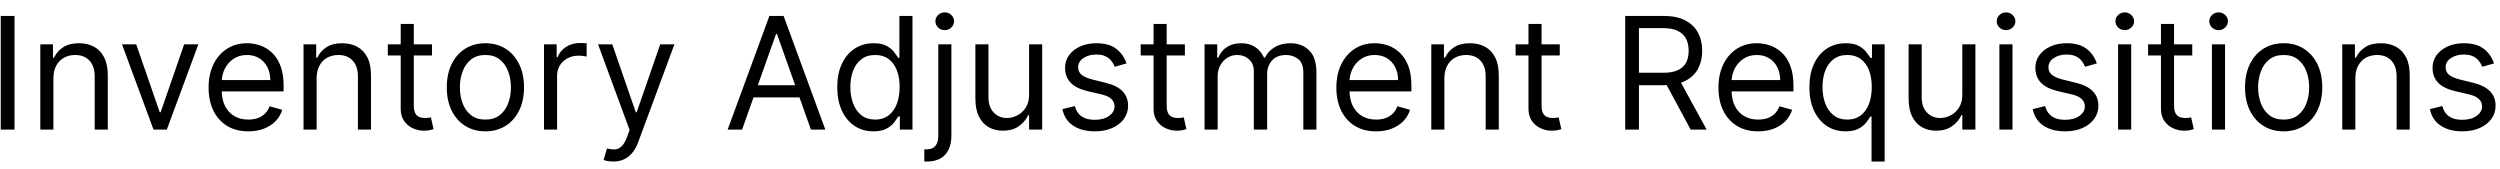 <svg width="192" height="13" viewBox="0 0 192 13" fill="none" xmlns="http://www.w3.org/2000/svg">
<path d="M1.114 1.223V9.951H0.057V1.223H1.114ZM4.102 6.013V9.951H3.096V3.405H4.068V4.428H4.153C4.306 4.096 4.539 3.829 4.852 3.627C5.164 3.422 5.568 3.32 6.062 3.32C6.505 3.32 6.893 3.411 7.226 3.593C7.558 3.772 7.816 4.044 8.001 4.411C8.186 4.775 8.278 5.235 8.278 5.792V9.951H7.272V5.86C7.272 5.346 7.139 4.945 6.872 4.658C6.605 4.368 6.238 4.223 5.772 4.223C5.451 4.223 5.164 4.293 4.912 4.432C4.662 4.571 4.464 4.775 4.319 5.042C4.174 5.309 4.102 5.633 4.102 6.013ZM15.234 3.405L12.813 9.951H11.79L9.37 3.405H10.461L12.268 8.621H12.336L14.143 3.405H15.234ZM19.071 10.087C18.44 10.087 17.896 9.948 17.439 9.669C16.984 9.388 16.634 8.996 16.386 8.493C16.142 7.988 16.02 7.4 16.02 6.729C16.02 6.059 16.142 5.468 16.386 4.956C16.634 4.442 16.977 4.042 17.418 3.755C17.861 3.465 18.378 3.32 18.969 3.32C19.31 3.32 19.646 3.377 19.979 3.49C20.311 3.604 20.614 3.789 20.886 4.044C21.159 4.297 21.376 4.633 21.538 5.05C21.7 5.468 21.781 5.982 21.781 6.593V7.019H16.736V6.15H20.759C20.759 5.78 20.685 5.451 20.537 5.161C20.392 4.871 20.185 4.642 19.915 4.475C19.648 4.307 19.332 4.223 18.969 4.223C18.568 4.223 18.222 4.323 17.929 4.522C17.639 4.718 17.416 4.973 17.26 5.289C17.104 5.604 17.026 5.942 17.026 6.303V6.883C17.026 7.377 17.111 7.796 17.281 8.14C17.454 8.481 17.695 8.74 18.001 8.919C18.308 9.096 18.665 9.184 19.071 9.184C19.335 9.184 19.574 9.147 19.787 9.073C20.003 8.996 20.189 8.883 20.345 8.732C20.501 8.579 20.622 8.388 20.707 8.161L21.679 8.434C21.577 8.763 21.405 9.053 21.163 9.303C20.922 9.55 20.624 9.743 20.268 9.883C19.913 10.019 19.514 10.087 19.071 10.087ZM24.317 6.013V9.951H23.311V3.405H24.283V4.428H24.368C24.521 4.096 24.754 3.829 25.067 3.627C25.379 3.422 25.783 3.32 26.277 3.32C26.72 3.32 27.108 3.411 27.44 3.593C27.773 3.772 28.031 4.044 28.216 4.411C28.401 4.775 28.493 5.235 28.493 5.792V9.951H27.487V5.86C27.487 5.346 27.354 4.945 27.087 4.658C26.82 4.368 26.453 4.223 25.987 4.223C25.666 4.223 25.379 4.293 25.126 4.432C24.876 4.571 24.679 4.775 24.534 5.042C24.389 5.309 24.317 5.633 24.317 6.013ZM33.177 3.405V4.258H29.785V3.405H33.177ZM30.774 1.837H31.779V8.076C31.779 8.36 31.821 8.573 31.903 8.715C31.988 8.854 32.096 8.948 32.227 8.996C32.36 9.042 32.501 9.064 32.649 9.064C32.76 9.064 32.85 9.059 32.922 9.047C32.992 9.033 33.049 9.022 33.092 9.013L33.297 9.917C33.228 9.942 33.133 9.968 33.011 9.993C32.889 10.022 32.734 10.036 32.547 10.036C32.262 10.036 31.984 9.975 31.711 9.853C31.441 9.731 31.217 9.544 31.038 9.294C30.862 9.044 30.774 8.729 30.774 8.348V1.837ZM37.279 10.087C36.688 10.087 36.169 9.946 35.723 9.665C35.28 9.384 34.934 8.99 34.684 8.485C34.436 7.979 34.313 7.388 34.313 6.712C34.313 6.03 34.436 5.435 34.684 4.927C34.934 4.418 35.28 4.023 35.723 3.742C36.169 3.461 36.688 3.32 37.279 3.32C37.87 3.32 38.387 3.461 38.83 3.742C39.276 4.023 39.623 4.418 39.87 4.927C40.12 5.435 40.245 6.03 40.245 6.712C40.245 7.388 40.12 7.979 39.87 8.485C39.623 8.99 39.276 9.384 38.83 9.665C38.387 9.946 37.87 10.087 37.279 10.087ZM37.279 9.184C37.728 9.184 38.097 9.069 38.387 8.838C38.676 8.608 38.891 8.306 39.03 7.931C39.169 7.556 39.239 7.15 39.239 6.712C39.239 6.275 39.169 5.867 39.03 5.489C38.891 5.111 38.676 4.806 38.387 4.573C38.097 4.34 37.728 4.223 37.279 4.223C36.83 4.223 36.461 4.34 36.171 4.573C35.881 4.806 35.666 5.111 35.527 5.489C35.388 5.867 35.319 6.275 35.319 6.712C35.319 7.15 35.388 7.556 35.527 7.931C35.666 8.306 35.881 8.608 36.171 8.838C36.461 9.069 36.83 9.184 37.279 9.184ZM41.78 9.951V3.405H42.751V4.394H42.82C42.939 4.07 43.155 3.807 43.467 3.606C43.78 3.404 44.132 3.303 44.524 3.303C44.598 3.303 44.69 3.304 44.801 3.307C44.912 3.31 44.996 3.314 45.053 3.32V4.343C45.019 4.334 44.94 4.321 44.818 4.304C44.699 4.284 44.572 4.275 44.439 4.275C44.121 4.275 43.837 4.341 43.587 4.475C43.34 4.606 43.144 4.787 42.999 5.02C42.856 5.25 42.785 5.513 42.785 5.809V9.951H41.78ZM47.092 12.405C46.921 12.405 46.769 12.391 46.636 12.363C46.502 12.337 46.41 12.312 46.359 12.286L46.614 11.399C46.859 11.462 47.075 11.485 47.262 11.468C47.45 11.451 47.616 11.367 47.761 11.216C47.908 11.069 48.043 10.829 48.166 10.496L48.353 9.985L45.932 3.405H47.023L48.83 8.621H48.898L50.705 3.405H51.796L49.018 10.905C48.893 11.243 48.738 11.523 48.553 11.745C48.369 11.969 48.154 12.135 47.91 12.243C47.668 12.351 47.396 12.405 47.092 12.405ZM56.993 9.951H55.885L59.09 1.223H60.18L63.385 9.951H62.277L59.669 2.604H59.601L56.993 9.951ZM57.402 6.542H61.868V7.479H57.402V6.542ZM67.079 10.087C66.534 10.087 66.053 9.949 65.635 9.674C65.217 9.395 64.891 9.003 64.655 8.498C64.419 7.989 64.301 7.388 64.301 6.695C64.301 6.008 64.419 5.411 64.655 4.905C64.891 4.4 65.219 4.009 65.639 3.733C66.06 3.458 66.546 3.32 67.097 3.32C67.523 3.32 67.859 3.391 68.106 3.533C68.356 3.672 68.547 3.831 68.678 4.01C68.811 4.186 68.915 4.331 68.989 4.445H69.074V1.223H70.079V9.951H69.108V8.945H68.989C68.915 9.064 68.81 9.215 68.673 9.397C68.537 9.576 68.342 9.736 68.09 9.878C67.837 10.017 67.5 10.087 67.079 10.087ZM67.216 9.184C67.619 9.184 67.96 9.079 68.239 8.868C68.517 8.655 68.729 8.361 68.874 7.986C69.019 7.608 69.091 7.172 69.091 6.678C69.091 6.189 69.02 5.762 68.878 5.395C68.736 5.026 68.526 4.739 68.247 4.534C67.969 4.327 67.625 4.223 67.216 4.223C66.79 4.223 66.435 4.333 66.151 4.552C65.869 4.767 65.658 5.061 65.516 5.434C65.376 5.803 65.307 6.218 65.307 6.678C65.307 7.144 65.378 7.567 65.52 7.948C65.665 8.326 65.878 8.627 66.159 8.851C66.443 9.073 66.796 9.184 67.216 9.184ZM72.061 3.405H73.067V10.428C73.067 10.831 72.997 11.181 72.858 11.476C72.722 11.772 72.514 12 72.236 12.162C71.96 12.324 71.612 12.405 71.192 12.405C71.158 12.405 71.124 12.405 71.09 12.405C71.055 12.405 71.021 12.405 70.987 12.405V11.468C71.021 11.468 71.053 11.468 71.081 11.468C71.109 11.468 71.141 11.468 71.175 11.468C71.481 11.468 71.706 11.377 71.848 11.195C71.99 11.016 72.061 10.76 72.061 10.428V3.405ZM72.555 2.314C72.359 2.314 72.19 2.248 72.048 2.114C71.909 1.981 71.84 1.82 71.84 1.633C71.84 1.445 71.909 1.284 72.048 1.151C72.19 1.017 72.359 0.951 72.555 0.951C72.751 0.951 72.919 1.017 73.058 1.151C73.2 1.284 73.271 1.445 73.271 1.633C73.271 1.82 73.2 1.981 73.058 2.114C72.919 2.248 72.751 2.314 72.555 2.314ZM79.034 7.275V3.405H80.039V9.951H79.034V8.843H78.966C78.812 9.175 78.573 9.458 78.25 9.691C77.926 9.921 77.517 10.036 77.022 10.036C76.613 10.036 76.25 9.946 75.931 9.767C75.613 9.586 75.363 9.313 75.181 8.949C75 8.583 74.909 8.121 74.909 7.564V3.405H75.914V7.496C75.914 7.973 76.048 8.354 76.315 8.638C76.585 8.922 76.929 9.064 77.346 9.064C77.596 9.064 77.85 9 78.109 8.873C78.37 8.745 78.589 8.549 78.765 8.284C78.944 8.02 79.034 7.684 79.034 7.275ZM86.518 4.871L85.614 5.127C85.558 4.976 85.474 4.83 85.363 4.688C85.255 4.543 85.107 4.424 84.92 4.33C84.732 4.236 84.492 4.189 84.2 4.189C83.799 4.189 83.465 4.282 83.198 4.466C82.934 4.648 82.802 4.88 82.802 5.161C82.802 5.411 82.893 5.608 83.075 5.753C83.256 5.898 83.54 6.019 83.927 6.115L84.898 6.354C85.484 6.496 85.92 6.713 86.207 7.006C86.494 7.296 86.637 7.669 86.637 8.127C86.637 8.502 86.529 8.837 86.313 9.133C86.1 9.428 85.802 9.661 85.418 9.831C85.035 10.002 84.589 10.087 84.08 10.087C83.413 10.087 82.86 9.942 82.423 9.652C81.985 9.363 81.708 8.939 81.592 8.383L82.546 8.144C82.637 8.496 82.809 8.76 83.062 8.936C83.317 9.113 83.651 9.201 84.063 9.201C84.532 9.201 84.904 9.101 85.18 8.902C85.458 8.701 85.597 8.459 85.597 8.178C85.597 7.951 85.518 7.76 85.359 7.607C85.2 7.451 84.955 7.334 84.626 7.258L83.535 7.002C82.935 6.86 82.495 6.64 82.214 6.341C81.935 6.04 81.796 5.664 81.796 5.212C81.796 4.843 81.9 4.516 82.107 4.232C82.317 3.948 82.603 3.725 82.964 3.563C83.327 3.401 83.739 3.32 84.2 3.32C84.847 3.32 85.356 3.462 85.725 3.746C86.097 4.03 86.362 4.405 86.518 4.871ZM90.998 3.405V4.258H87.606V3.405H90.998ZM88.594 1.837H89.6V8.076C89.6 8.36 89.641 8.573 89.723 8.715C89.809 8.854 89.916 8.948 90.047 8.996C90.181 9.042 90.321 9.064 90.469 9.064C90.58 9.064 90.671 9.059 90.742 9.047C90.813 9.033 90.87 9.022 90.912 9.013L91.117 9.917C91.049 9.942 90.954 9.968 90.831 9.993C90.709 10.022 90.554 10.036 90.367 10.036C90.083 10.036 89.804 9.975 89.532 9.853C89.262 9.731 89.037 9.544 88.858 9.294C88.682 9.044 88.594 8.729 88.594 8.348V1.837ZM92.51 9.951V3.405H93.482V4.428H93.567C93.704 4.079 93.924 3.807 94.228 3.614C94.532 3.418 94.897 3.32 95.323 3.32C95.755 3.32 96.114 3.418 96.401 3.614C96.691 3.807 96.916 4.079 97.079 4.428H97.147C97.314 4.09 97.566 3.821 97.901 3.623C98.236 3.421 98.638 3.32 99.107 3.32C99.692 3.32 100.171 3.503 100.543 3.87C100.915 4.233 101.101 4.8 101.101 5.57V9.951H100.096V5.57C100.096 5.087 99.963 4.742 99.699 4.534C99.435 4.327 99.124 4.223 98.766 4.223C98.306 4.223 97.949 4.363 97.696 4.641C97.444 4.917 97.317 5.266 97.317 5.689V9.951H96.294V5.468C96.294 5.096 96.174 4.796 95.932 4.569C95.691 4.338 95.38 4.223 94.999 4.223C94.738 4.223 94.493 4.293 94.266 4.432C94.041 4.571 93.86 4.765 93.721 5.012C93.584 5.256 93.516 5.539 93.516 5.86V9.951H92.51ZM105.684 10.087C105.054 10.087 104.51 9.948 104.052 9.669C103.598 9.388 103.247 8.996 103 8.493C102.755 7.988 102.633 7.4 102.633 6.729C102.633 6.059 102.755 5.468 103 4.956C103.247 4.442 103.591 4.042 104.031 3.755C104.474 3.465 104.991 3.32 105.582 3.32C105.923 3.32 106.26 3.377 106.592 3.49C106.924 3.604 107.227 3.789 107.5 4.044C107.772 4.297 107.99 4.633 108.152 5.05C108.314 5.468 108.395 5.982 108.395 6.593V7.019H103.349V6.15H107.372C107.372 5.78 107.298 5.451 107.15 5.161C107.005 4.871 106.798 4.642 106.528 4.475C106.261 4.307 105.946 4.223 105.582 4.223C105.181 4.223 104.835 4.323 104.542 4.522C104.252 4.718 104.029 4.973 103.873 5.289C103.717 5.604 103.639 5.942 103.639 6.303V6.883C103.639 7.377 103.724 7.796 103.895 8.14C104.068 8.481 104.308 8.74 104.615 8.919C104.922 9.096 105.278 9.184 105.684 9.184C105.949 9.184 106.187 9.147 106.4 9.073C106.616 8.996 106.802 8.883 106.958 8.732C107.115 8.579 107.235 8.388 107.321 8.161L108.292 8.434C108.19 8.763 108.018 9.053 107.777 9.303C107.535 9.55 107.237 9.743 106.882 9.883C106.527 10.019 106.127 10.087 105.684 10.087ZM110.93 6.013V9.951H109.924V3.405H110.896V4.428H110.981C111.135 4.096 111.368 3.829 111.68 3.627C111.993 3.422 112.396 3.32 112.89 3.32C113.333 3.32 113.721 3.411 114.054 3.593C114.386 3.772 114.645 4.044 114.829 4.411C115.014 4.775 115.106 5.235 115.106 5.792V9.951H114.1V5.86C114.1 5.346 113.967 4.945 113.7 4.658C113.433 4.368 113.066 4.223 112.6 4.223C112.279 4.223 111.993 4.293 111.74 4.432C111.49 4.571 111.292 4.775 111.147 5.042C111.002 5.309 110.93 5.633 110.93 6.013ZM119.79 3.405V4.258H116.398V3.405H119.79ZM117.387 1.837H118.393V8.076C118.393 8.36 118.434 8.573 118.516 8.715C118.602 8.854 118.71 8.948 118.84 8.996C118.974 9.042 119.114 9.064 119.262 9.064C119.373 9.064 119.464 9.059 119.535 9.047C119.606 9.033 119.663 9.022 119.705 9.013L119.91 9.917C119.842 9.942 119.746 9.968 119.624 9.993C119.502 10.022 119.347 10.036 119.16 10.036C118.876 10.036 118.597 9.975 118.325 9.853C118.055 9.731 117.83 9.544 117.651 9.294C117.475 9.044 117.387 8.729 117.387 8.348V1.837ZM124.815 9.951V1.223H127.763C128.445 1.223 129.005 1.34 129.442 1.573C129.88 1.803 130.204 2.12 130.414 2.523C130.624 2.927 130.729 3.385 130.729 3.9C130.729 4.414 130.624 4.87 130.414 5.267C130.204 5.665 129.881 5.978 129.447 6.205C129.012 6.429 128.457 6.542 127.781 6.542H125.394V5.587H127.746C128.212 5.587 128.587 5.519 128.871 5.383C129.158 5.246 129.366 5.053 129.494 4.803C129.624 4.55 129.69 4.249 129.69 3.9C129.69 3.55 129.624 3.245 129.494 2.983C129.363 2.722 129.154 2.52 128.867 2.378C128.58 2.233 128.201 2.161 127.729 2.161H125.871V9.951H124.815ZM128.923 6.03L131.07 9.951H129.843L127.729 6.03H128.923ZM135.028 10.087C134.397 10.087 133.853 9.948 133.396 9.669C132.941 9.388 132.591 8.996 132.343 8.493C132.099 7.988 131.977 7.4 131.977 6.729C131.977 6.059 132.099 5.468 132.343 4.956C132.591 4.442 132.934 4.042 133.375 3.755C133.818 3.465 134.335 3.32 134.926 3.32C135.267 3.32 135.603 3.377 135.936 3.49C136.268 3.604 136.571 3.789 136.843 4.044C137.116 4.297 137.333 4.633 137.495 5.05C137.657 5.468 137.738 5.982 137.738 6.593V7.019H132.693V6.15H136.716C136.716 5.78 136.642 5.451 136.494 5.161C136.349 4.871 136.142 4.642 135.872 4.475C135.605 4.307 135.289 4.223 134.926 4.223C134.525 4.223 134.179 4.323 133.886 4.522C133.596 4.718 133.373 4.973 133.217 5.289C133.061 5.604 132.983 5.942 132.983 6.303V6.883C132.983 7.377 133.068 7.796 133.238 8.14C133.412 8.481 133.652 8.74 133.958 8.919C134.265 9.096 134.622 9.184 135.028 9.184C135.292 9.184 135.531 9.147 135.744 9.073C135.96 8.996 136.146 8.883 136.302 8.732C136.458 8.579 136.579 8.388 136.664 8.161L137.636 8.434C137.534 8.763 137.362 9.053 137.12 9.303C136.879 9.55 136.581 9.743 136.225 9.883C135.87 10.019 135.471 10.087 135.028 10.087ZM143.734 12.405V8.945H143.649C143.575 9.064 143.47 9.215 143.333 9.397C143.197 9.576 143.002 9.736 142.75 9.878C142.497 10.017 142.16 10.087 141.74 10.087C141.194 10.087 140.713 9.949 140.295 9.674C139.877 9.395 139.551 9.003 139.315 8.498C139.079 7.989 138.961 7.388 138.961 6.695C138.961 6.008 139.079 5.411 139.315 4.905C139.551 4.4 139.879 4.009 140.299 3.733C140.72 3.458 141.206 3.32 141.757 3.32C142.183 3.32 142.52 3.391 142.767 3.533C143.017 3.672 143.207 3.831 143.338 4.01C143.471 4.186 143.575 4.331 143.649 4.445H143.768V3.405H144.74V12.405H143.734ZM141.876 9.184C142.279 9.184 142.62 9.079 142.899 8.868C143.177 8.655 143.389 8.361 143.534 7.986C143.679 7.608 143.751 7.172 143.751 6.678C143.751 6.189 143.68 5.762 143.538 5.395C143.396 5.026 143.186 4.739 142.907 4.534C142.629 4.327 142.285 4.223 141.876 4.223C141.45 4.223 141.095 4.333 140.811 4.552C140.529 4.767 140.318 5.061 140.176 5.434C140.037 5.803 139.967 6.218 139.967 6.678C139.967 7.144 140.038 7.567 140.18 7.948C140.325 8.326 140.538 8.627 140.819 8.851C141.103 9.073 141.456 9.184 141.876 9.184ZM150.706 7.275V3.405H151.711V9.951H150.706V8.843H150.637C150.484 9.175 150.245 9.458 149.922 9.691C149.598 9.921 149.189 10.036 148.694 10.036C148.285 10.036 147.922 9.946 147.603 9.767C147.285 9.586 147.035 9.313 146.853 8.949C146.672 8.583 146.581 8.121 146.581 7.564V3.405H147.586V7.496C147.586 7.973 147.72 8.354 147.987 8.638C148.257 8.922 148.6 9.064 149.018 9.064C149.268 9.064 149.522 9 149.781 8.873C150.042 8.745 150.261 8.549 150.437 8.284C150.616 8.02 150.706 7.684 150.706 7.275ZM153.553 9.951V3.405H154.559V9.951H153.553ZM154.065 2.314C153.869 2.314 153.7 2.248 153.558 2.114C153.418 1.981 153.349 1.82 153.349 1.633C153.349 1.445 153.418 1.284 153.558 1.151C153.7 1.017 153.869 0.951 154.065 0.951C154.261 0.951 154.428 1.017 154.567 1.151C154.71 1.284 154.781 1.445 154.781 1.633C154.781 1.82 154.71 1.981 154.567 2.114C154.428 2.248 154.261 2.314 154.065 2.314ZM161.037 4.871L160.134 5.127C160.077 4.976 159.993 4.83 159.882 4.688C159.775 4.543 159.627 4.424 159.439 4.33C159.252 4.236 159.012 4.189 158.719 4.189C158.319 4.189 157.985 4.282 157.718 4.466C157.453 4.648 157.321 4.88 157.321 5.161C157.321 5.411 157.412 5.608 157.594 5.753C157.776 5.898 158.06 6.019 158.446 6.115L159.418 6.354C160.003 6.496 160.439 6.713 160.726 7.006C161.013 7.296 161.157 7.669 161.157 8.127C161.157 8.502 161.049 8.837 160.833 9.133C160.62 9.428 160.321 9.661 159.938 9.831C159.554 10.002 159.108 10.087 158.6 10.087C157.932 10.087 157.38 9.942 156.942 9.652C156.505 9.363 156.228 8.939 156.111 8.383L157.066 8.144C157.157 8.496 157.328 8.76 157.581 8.936C157.837 9.113 158.171 9.201 158.583 9.201C159.051 9.201 159.424 9.101 159.699 8.902C159.978 8.701 160.117 8.459 160.117 8.178C160.117 7.951 160.037 7.76 159.878 7.607C159.719 7.451 159.475 7.334 159.145 7.258L158.054 7.002C157.455 6.86 157.015 6.64 156.733 6.341C156.455 6.04 156.316 5.664 156.316 5.212C156.316 4.843 156.419 4.516 156.627 4.232C156.837 3.948 157.123 3.725 157.483 3.563C157.847 3.401 158.259 3.32 158.719 3.32C159.367 3.32 159.875 3.462 160.245 3.746C160.617 4.03 160.881 4.405 161.037 4.871ZM162.67 9.951V3.405H163.676V9.951H162.67ZM163.182 2.314C162.986 2.314 162.817 2.248 162.675 2.114C162.536 1.981 162.466 1.82 162.466 1.633C162.466 1.445 162.536 1.284 162.675 1.151C162.817 1.017 162.986 0.951 163.182 0.951C163.378 0.951 163.545 1.017 163.685 1.151C163.827 1.284 163.898 1.445 163.898 1.633C163.898 1.82 163.827 1.981 163.685 2.114C163.545 2.248 163.378 2.314 163.182 2.314ZM168.365 3.405V4.258H164.973V3.405H168.365ZM165.961 1.837H166.967V8.076C166.967 8.36 167.008 8.573 167.091 8.715C167.176 8.854 167.284 8.948 167.414 8.996C167.548 9.042 167.689 9.064 167.836 9.064C167.947 9.064 168.038 9.059 168.109 9.047C168.18 9.033 168.237 9.022 168.279 9.013L168.484 9.917C168.416 9.942 168.321 9.968 168.199 9.993C168.076 10.022 167.922 10.036 167.734 10.036C167.45 10.036 167.172 9.975 166.899 9.853C166.629 9.731 166.404 9.544 166.225 9.294C166.049 9.044 165.961 8.729 165.961 8.348V1.837ZM169.877 9.951V3.405H170.883V9.951H169.877ZM170.389 2.314C170.193 2.314 170.024 2.248 169.882 2.114C169.743 1.981 169.673 1.82 169.673 1.633C169.673 1.445 169.743 1.284 169.882 1.151C170.024 1.017 170.193 0.951 170.389 0.951C170.585 0.951 170.752 1.017 170.892 1.151C171.034 1.284 171.105 1.445 171.105 1.633C171.105 1.82 171.034 1.981 170.892 2.114C170.752 2.248 170.585 2.314 170.389 2.314ZM175.384 10.087C174.793 10.087 174.275 9.946 173.829 9.665C173.386 9.384 173.039 8.99 172.789 8.485C172.542 7.979 172.418 7.388 172.418 6.712C172.418 6.03 172.542 5.435 172.789 4.927C173.039 4.418 173.386 4.023 173.829 3.742C174.275 3.461 174.793 3.32 175.384 3.32C175.975 3.32 176.492 3.461 176.935 3.742C177.381 4.023 177.728 4.418 177.975 4.927C178.225 5.435 178.35 6.03 178.35 6.712C178.35 7.388 178.225 7.979 177.975 8.485C177.728 8.99 177.381 9.384 176.935 9.665C176.492 9.946 175.975 10.087 175.384 10.087ZM175.384 9.184C175.833 9.184 176.202 9.069 176.492 8.838C176.782 8.608 176.996 8.306 177.136 7.931C177.275 7.556 177.344 7.15 177.344 6.712C177.344 6.275 177.275 5.867 177.136 5.489C176.996 5.111 176.782 4.806 176.492 4.573C176.202 4.34 175.833 4.223 175.384 4.223C174.935 4.223 174.566 4.34 174.276 4.573C173.987 4.806 173.772 5.111 173.633 5.489C173.494 5.867 173.424 6.275 173.424 6.712C173.424 7.15 173.494 7.556 173.633 7.931C173.772 8.306 173.987 8.608 174.276 8.838C174.566 9.069 174.935 9.184 175.384 9.184ZM180.891 6.013V9.951H179.885V3.405H180.857V4.428H180.942C181.096 4.096 181.328 3.829 181.641 3.627C181.953 3.422 182.357 3.32 182.851 3.32C183.294 3.32 183.682 3.411 184.015 3.593C184.347 3.772 184.605 4.044 184.79 4.411C184.975 4.775 185.067 5.235 185.067 5.792V9.951H184.061V5.86C184.061 5.346 183.928 4.945 183.661 4.658C183.394 4.368 183.027 4.223 182.561 4.223C182.24 4.223 181.953 4.293 181.701 4.432C181.451 4.571 181.253 4.775 181.108 5.042C180.963 5.309 180.891 5.633 180.891 6.013ZM191.541 4.871L190.638 5.127C190.581 4.976 190.497 4.83 190.386 4.688C190.278 4.543 190.131 4.424 189.943 4.33C189.756 4.236 189.516 4.189 189.223 4.189C188.822 4.189 188.489 4.282 188.222 4.466C187.957 4.648 187.825 4.88 187.825 5.161C187.825 5.411 187.916 5.608 188.098 5.753C188.28 5.898 188.564 6.019 188.95 6.115L189.922 6.354C190.507 6.496 190.943 6.713 191.23 7.006C191.517 7.296 191.661 7.669 191.661 8.127C191.661 8.502 191.553 8.837 191.337 9.133C191.124 9.428 190.825 9.661 190.442 9.831C190.058 10.002 189.612 10.087 189.104 10.087C188.436 10.087 187.884 9.942 187.446 9.652C187.009 9.363 186.732 8.939 186.615 8.383L187.57 8.144C187.661 8.496 187.832 8.76 188.085 8.936C188.341 9.113 188.675 9.201 189.087 9.201C189.555 9.201 189.928 9.101 190.203 8.902C190.482 8.701 190.621 8.459 190.621 8.178C190.621 7.951 190.541 7.76 190.382 7.607C190.223 7.451 189.979 7.334 189.649 7.258L188.558 7.002C187.959 6.86 187.518 6.64 187.237 6.341C186.959 6.04 186.82 5.664 186.82 5.212C186.82 4.843 186.923 4.516 187.131 4.232C187.341 3.948 187.626 3.725 187.987 3.563C188.351 3.401 188.763 3.32 189.223 3.32C189.871 3.32 190.379 3.462 190.749 3.746C191.121 4.03 191.385 4.405 191.541 4.871Z" fill="black"/>
</svg>
